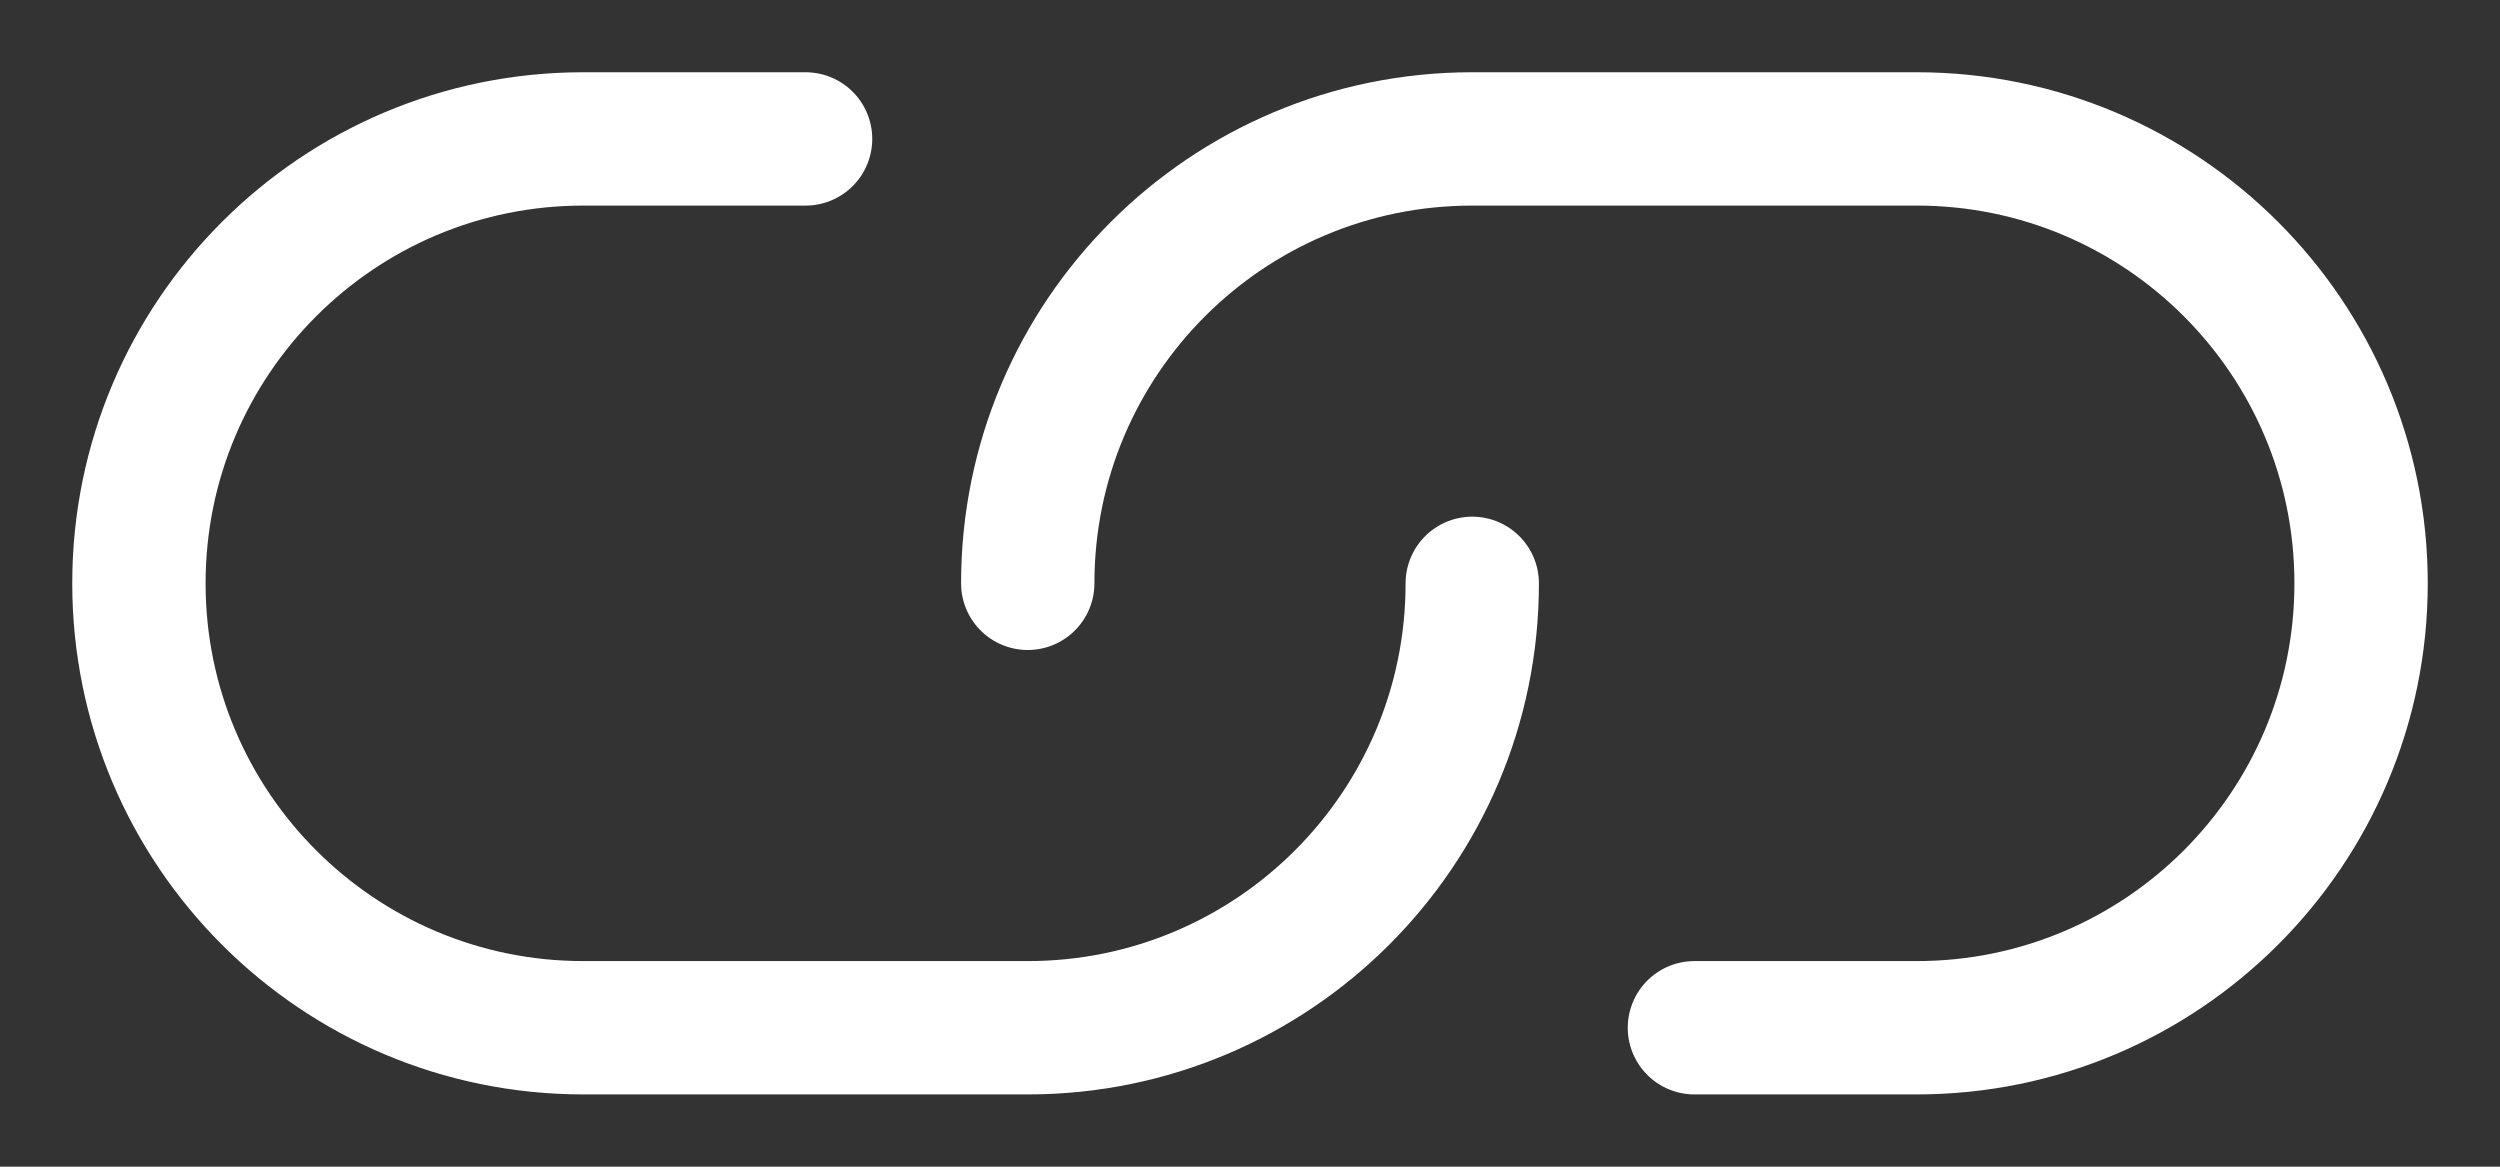 <svg width="30" height="14" viewBox="0 0 30 14" fill="none" xmlns="http://www.w3.org/2000/svg">
<rect x="0" y="0" width="30" height="14" fill="#333333" stroke="none"/>
<path d="M17.667 7C17.667 9.945 15.279 12.333 12.333 12.333H7C4.055 12.333 1.667 9.945 1.667 7C1.667 4.054 4.055 1.667 7 1.667H9.667M12.333 7C12.333 4.054 14.721 1.667 17.667 1.667H23C25.945 1.667 28.333 4.054 28.333 7C28.333 9.945 25.945 12.333 23 12.333H20.333" stroke="white" stroke-width="1.6" stroke-linecap="round" stroke-linejoin="round"/>
</svg>
